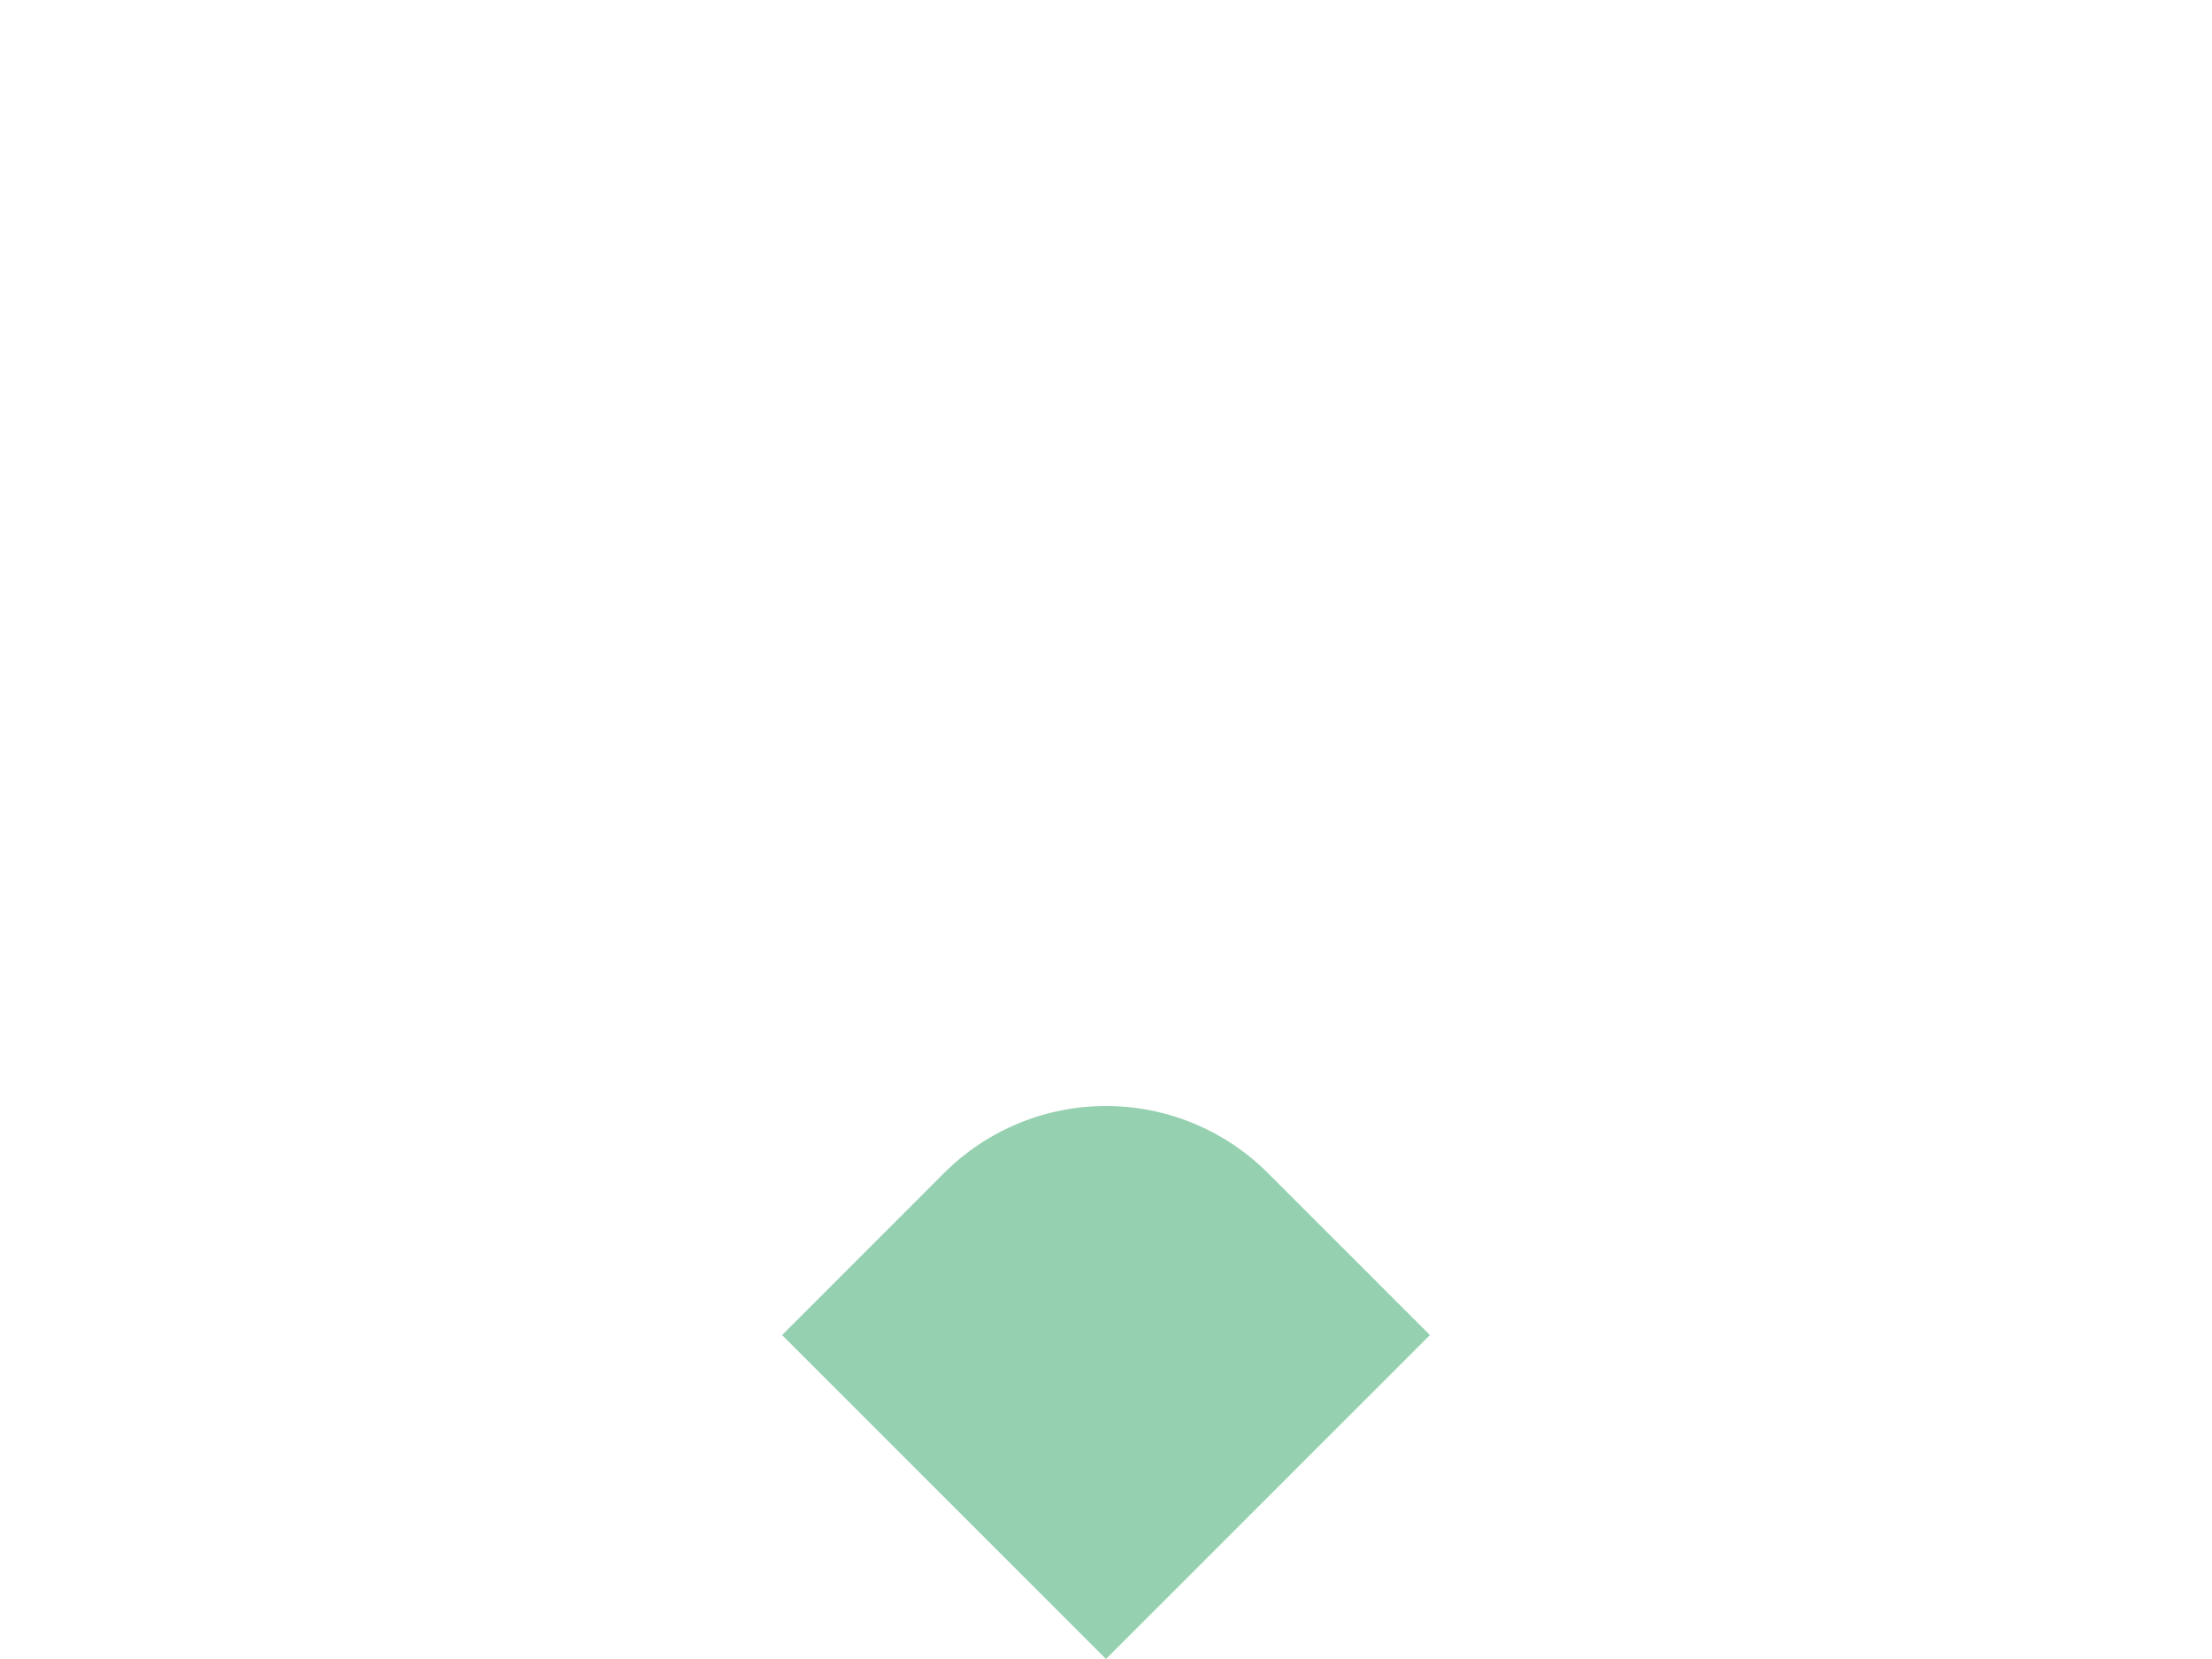 <?xml version="1.0" encoding="utf-8"?>
<svg viewBox="97.016 80.777 43 32.25" width="43" height="32.25" xmlns="http://www.w3.org/2000/svg">
  <path d="M 100.164 88.378 L 97.016 91.527 L 100.817 95.328 L 103.965 92.179 C 107.824 88.32 113.058 86.152 118.516 86.152 C 123.973 86.152 129.208 88.32 133.067 92.179 L 136.215 95.328 L 140.016 91.527 L 136.867 88.378 C 132 83.511 125.399 80.777 118.516 80.777 C 111.633 80.777 105.032 83.511 100.164 88.378 Z" fill="#95d1b0" style="fill-opacity: 0.9; opacity: 0;" transform="matrix(1, 0, 0, 1, 0, -3.552713678800501e-15)"/>
  <path d="M 132.415 99.128 L 129.266 95.98 C 126.415 93.129 122.548 91.527 118.516 91.527 C 114.484 91.527 110.617 93.129 107.766 95.98 L 104.617 99.128 L 108.418 102.929 L 111.567 99.781 C 113.41 97.937 115.909 96.902 118.516 96.902 C 121.122 96.902 123.622 97.937 125.465 99.781 L 128.614 102.929 L 132.415 99.128 Z" fill="#95d1b0" style="opacity: 0;" transform="matrix(1, 0, 0, 1, 0, -3.552713678800501e-15)"/>
  <path d="M 124.813 106.73 L 121.664 103.581 C 120.829 102.746 119.697 102.277 118.516 102.277 C 117.335 102.277 116.202 102.746 115.367 103.581 L 112.219 106.73 L 118.516 113.027 L 124.813 106.73 Z" fill="#95d1b0" transform="matrix(1, 0, 0, 1, 0, -3.552713678800501e-15)"/>
</svg>